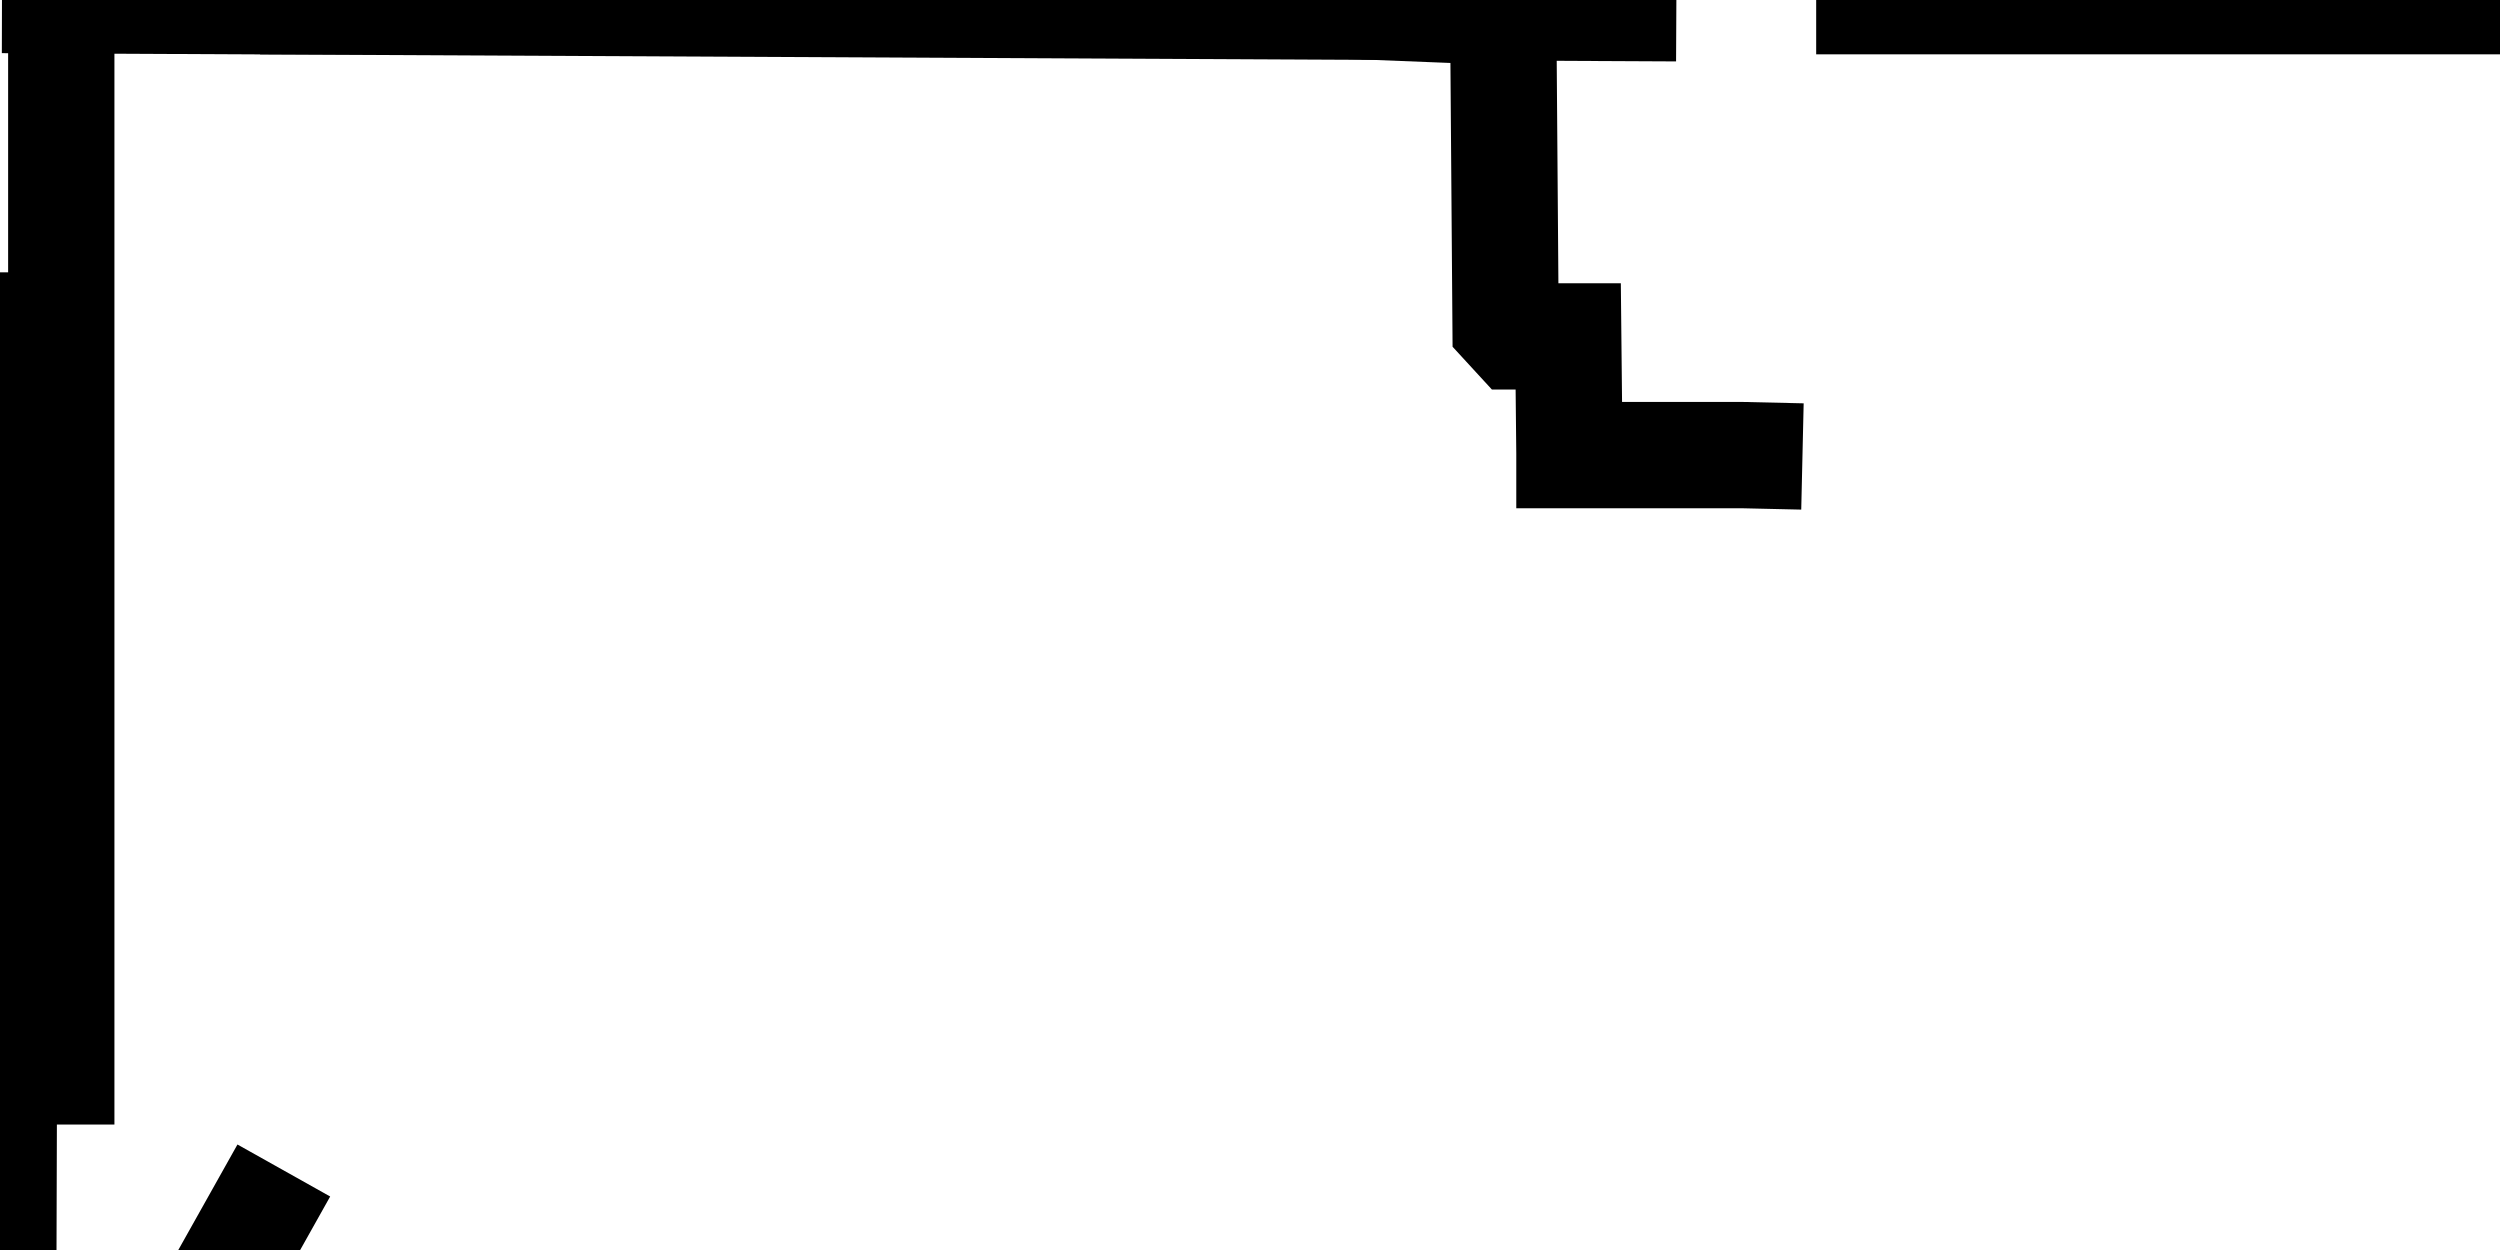 <?xml version="1.0" encoding="UTF-8" standalone="no"?>
<svg
   xmlns:dc="http://purl.org/dc/elements/1.1/"
   xmlns:cc="http://creativecommons.org/ns#"
   xmlns:rdf="http://www.w3.org/1999/02/22-rdf-syntax-ns#"
   xmlns:svg="http://www.w3.org/2000/svg"
   xmlns="http://www.w3.org/2000/svg"
   id="svg10"
   version="1.1"
   viewBox="0 0 211.667 105.833"
   height="400"
   width="800">
  <defs
     id="defs14" />
  <path
     id="path2"
     style="fill:none;stroke-width:9;stroke-linecap:butt;stroke-linejoin:miter;stroke-miterlimit:4;stroke-dasharray:100%;stroke-opacity:1;stroke:#000000"
     d="M 5.188..204 V 95.211" />
  <path
     id="path4"
     style="fill:none;stroke-width:9;stroke-linecap:butt;stroke-linejoin:miter;stroke-miterlimit:4;stroke-dasharray:100%;stroke-opacity:1;stroke:#000000"
     d="m 22.019.1.181 v 84.105 c 0.84.105 20.126.80.201 26.585.82.892 4.485.0.102 9.875.0.175 14.639..379 17.524.4.834 10.644.9.464 10.644.0.513" />
  <path
     id="path6"
     style="fill:none;stroke-width:9;stroke-linecap:butt;stroke-linejoin:miter;stroke-miterlimit:4;stroke-dasharray:100%;stroke-opacity:1;stroke:#000000"
     d="M 141.93.7.178 C 66.516..457 79.566.08.178 141.632.6.229" />
  <path
     id="path8"
     style="fill:none;stroke-width:9;stroke-linecap:butt;stroke-linejoin:miter;stroke-miterlimit:4;stroke-dasharray:100%;stroke-opacity:1;stroke:#000000"
     d="m 153.77.1.13 v 84.105 c 0.84.105 20.126.80.201 26.585.82.892 4.485.0.102 9.875.0.175 14.639..379 17.524.4.834 10.645.9.464 10.645.0.513" />
</svg>
